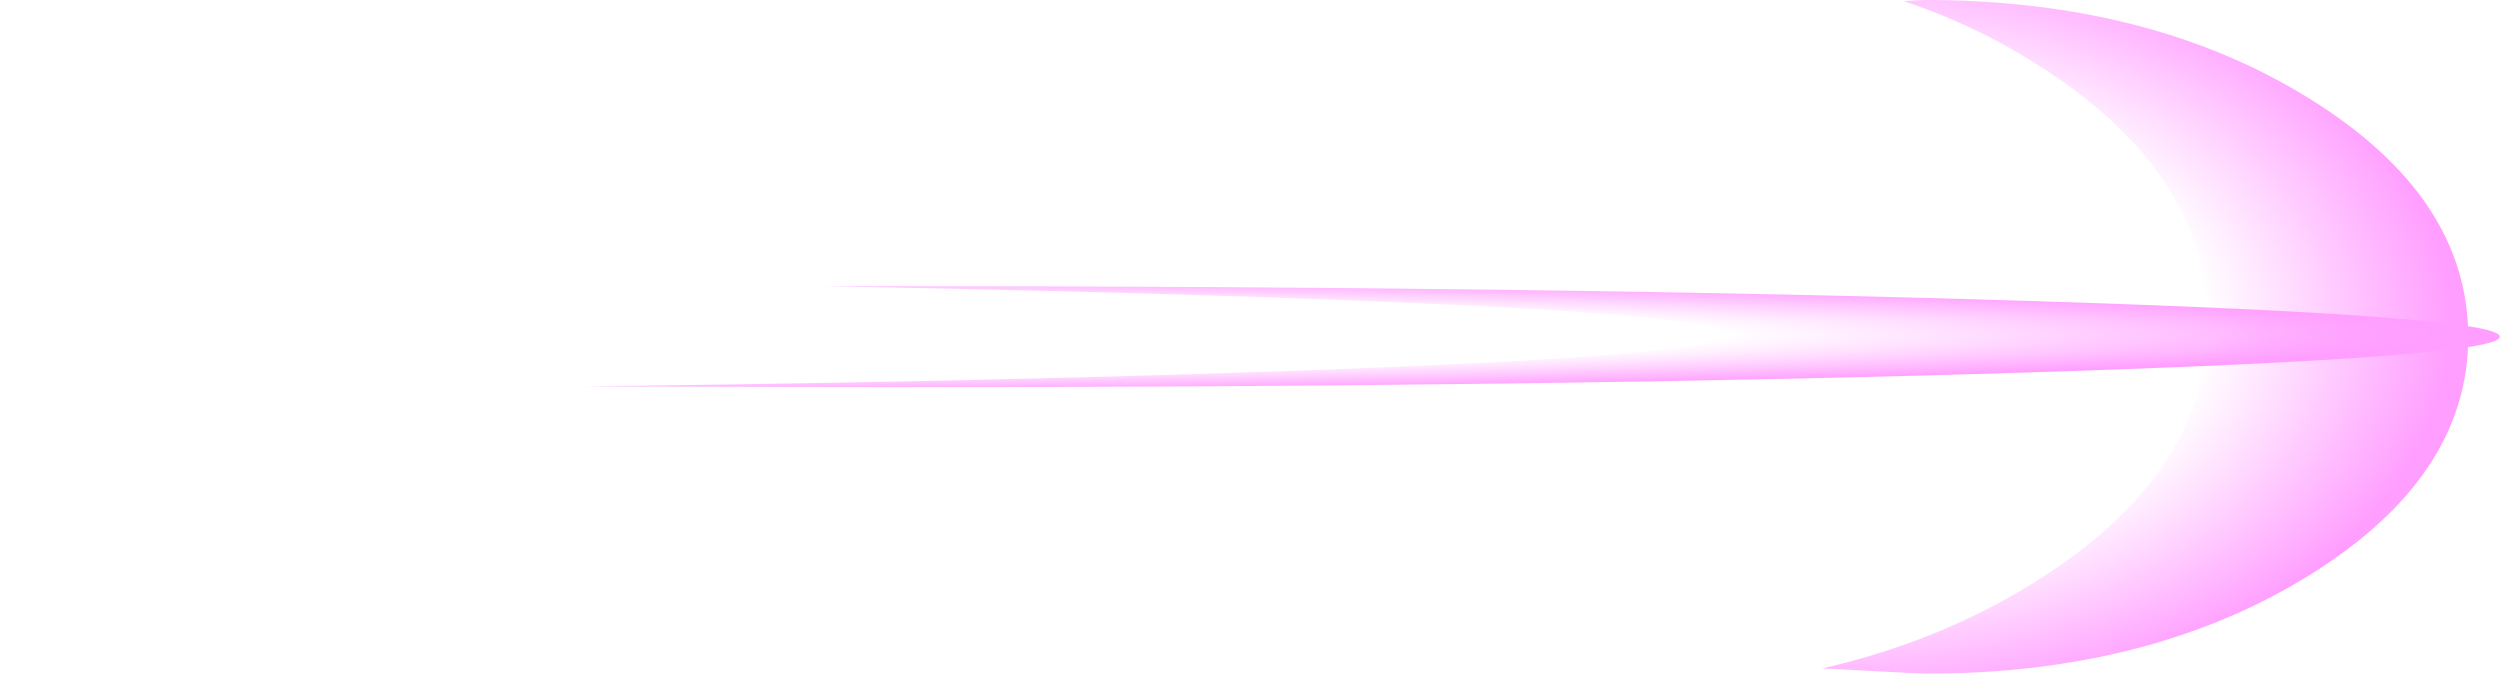 <?xml version="1.0" encoding="UTF-8" standalone="no"?>
<svg xmlns:ffdec="https://www.free-decompiler.com/flash" xmlns:xlink="http://www.w3.org/1999/xlink" ffdec:objectType="frame" height="63.6px" width="236.0px" xmlns="http://www.w3.org/2000/svg">
  <g transform="matrix(2.0, 0.0, 0.0, 2.0, 202.8, 31.8)">
    <filter id="filter0">
      <feColorMatrix in="SourceGraphic" result="filterResult0" type="matrix" values="0 0 0 0 0.4,0 0 0 0 0.2,0 0 0 0 0.8,0 0 0 1 0"/>
      <feConvolveMatrix divisor="144.0" in="filterResult0" kernelMatrix="1 1 1 1 1 1 1 1 1 1 1 1 1 1 1 1 1 1 1 1 1 1 1 1 1 1 1 1 1 1 1 1 1 1 1 1 1 1 1 1 1 1 1 1 1 1 1 1 1 1 1 1 1 1 1 1 1 1 1 1 1 1 1 1 1 1 1 1 1 1 1 1 1 1 1 1 1 1 1 1 1 1 1 1 1 1 1 1 1 1 1 1 1 1 1 1 1 1 1 1 1 1 1 1 1 1 1 1 1 1 1 1 1 1 1 1 1 1 1 1 1 1 1 1 1 1 1 1 1 1 1 1 1 1 1 1 1 1 1 1 1 1 1 1" order="12 12" result="filterResult1"/>
      <feComposite in="SourceGraphic" in2="filterResult1" operator="over" result="filterResult2"/>
    </filter>
    <use ffdec:characterId="1064" filter="url(#filter0)" height="31.8" transform="matrix(1.0, 0.0, 0.0, 1.0, -101.4, -15.9)" width="118.0" xlink:href="#sprite0"/>
  </g>
  <defs>
    <g id="sprite0" transform="matrix(1.0, 0.0, 0.0, 1.0, 101.25, 15.9)">
      <use ffdec:characterId="1063" height="31.8" transform="matrix(2.967, 0.0, 0.0, 0.15, -73.75, -2.394)" width="30.5" xlink:href="#shape0"/>
      <use ffdec:characterId="1063" height="31.8" transform="matrix(1.0, 0.0, 0.0, 1.0, -15.25, -15.9)" width="30.5" xlink:href="#shape0"/>
    </g>
    <g id="shape0" transform="matrix(1.0, 0.0, 0.0, 1.0, 15.25, 15.9)">
      <path d="M-11.4 -15.85 L-10.4 -15.9 Q0.25 -15.9 7.75 -11.25 15.25 -6.6 15.25 0.0 15.25 6.6 7.75 11.25 0.25 15.9 -10.4 15.9 L-15.25 15.65 Q-9.75 14.4 -5.25 11.6 2.95 6.5 2.95 -0.65 2.95 -7.85 -5.25 -12.95 -8.1 -14.75 -11.4 -15.85" fill="url(#gradient0)" fill-rule="evenodd" stroke="none"/>
    </g>
    <radialGradient cx="0" cy="0" gradientTransform="matrix(0.036, 0.0, 0.0, 0.023, -14.5, -0.6)" gradientUnits="userSpaceOnUse" id="gradient0" r="819.2" spreadMethod="pad">
      <stop offset="0.588" stop-color="#ff9eff" stop-opacity="0.0"/>
      <stop offset="0.98" stop-color="#ff9eff"/>
    </radialGradient>
  </defs>
</svg>
